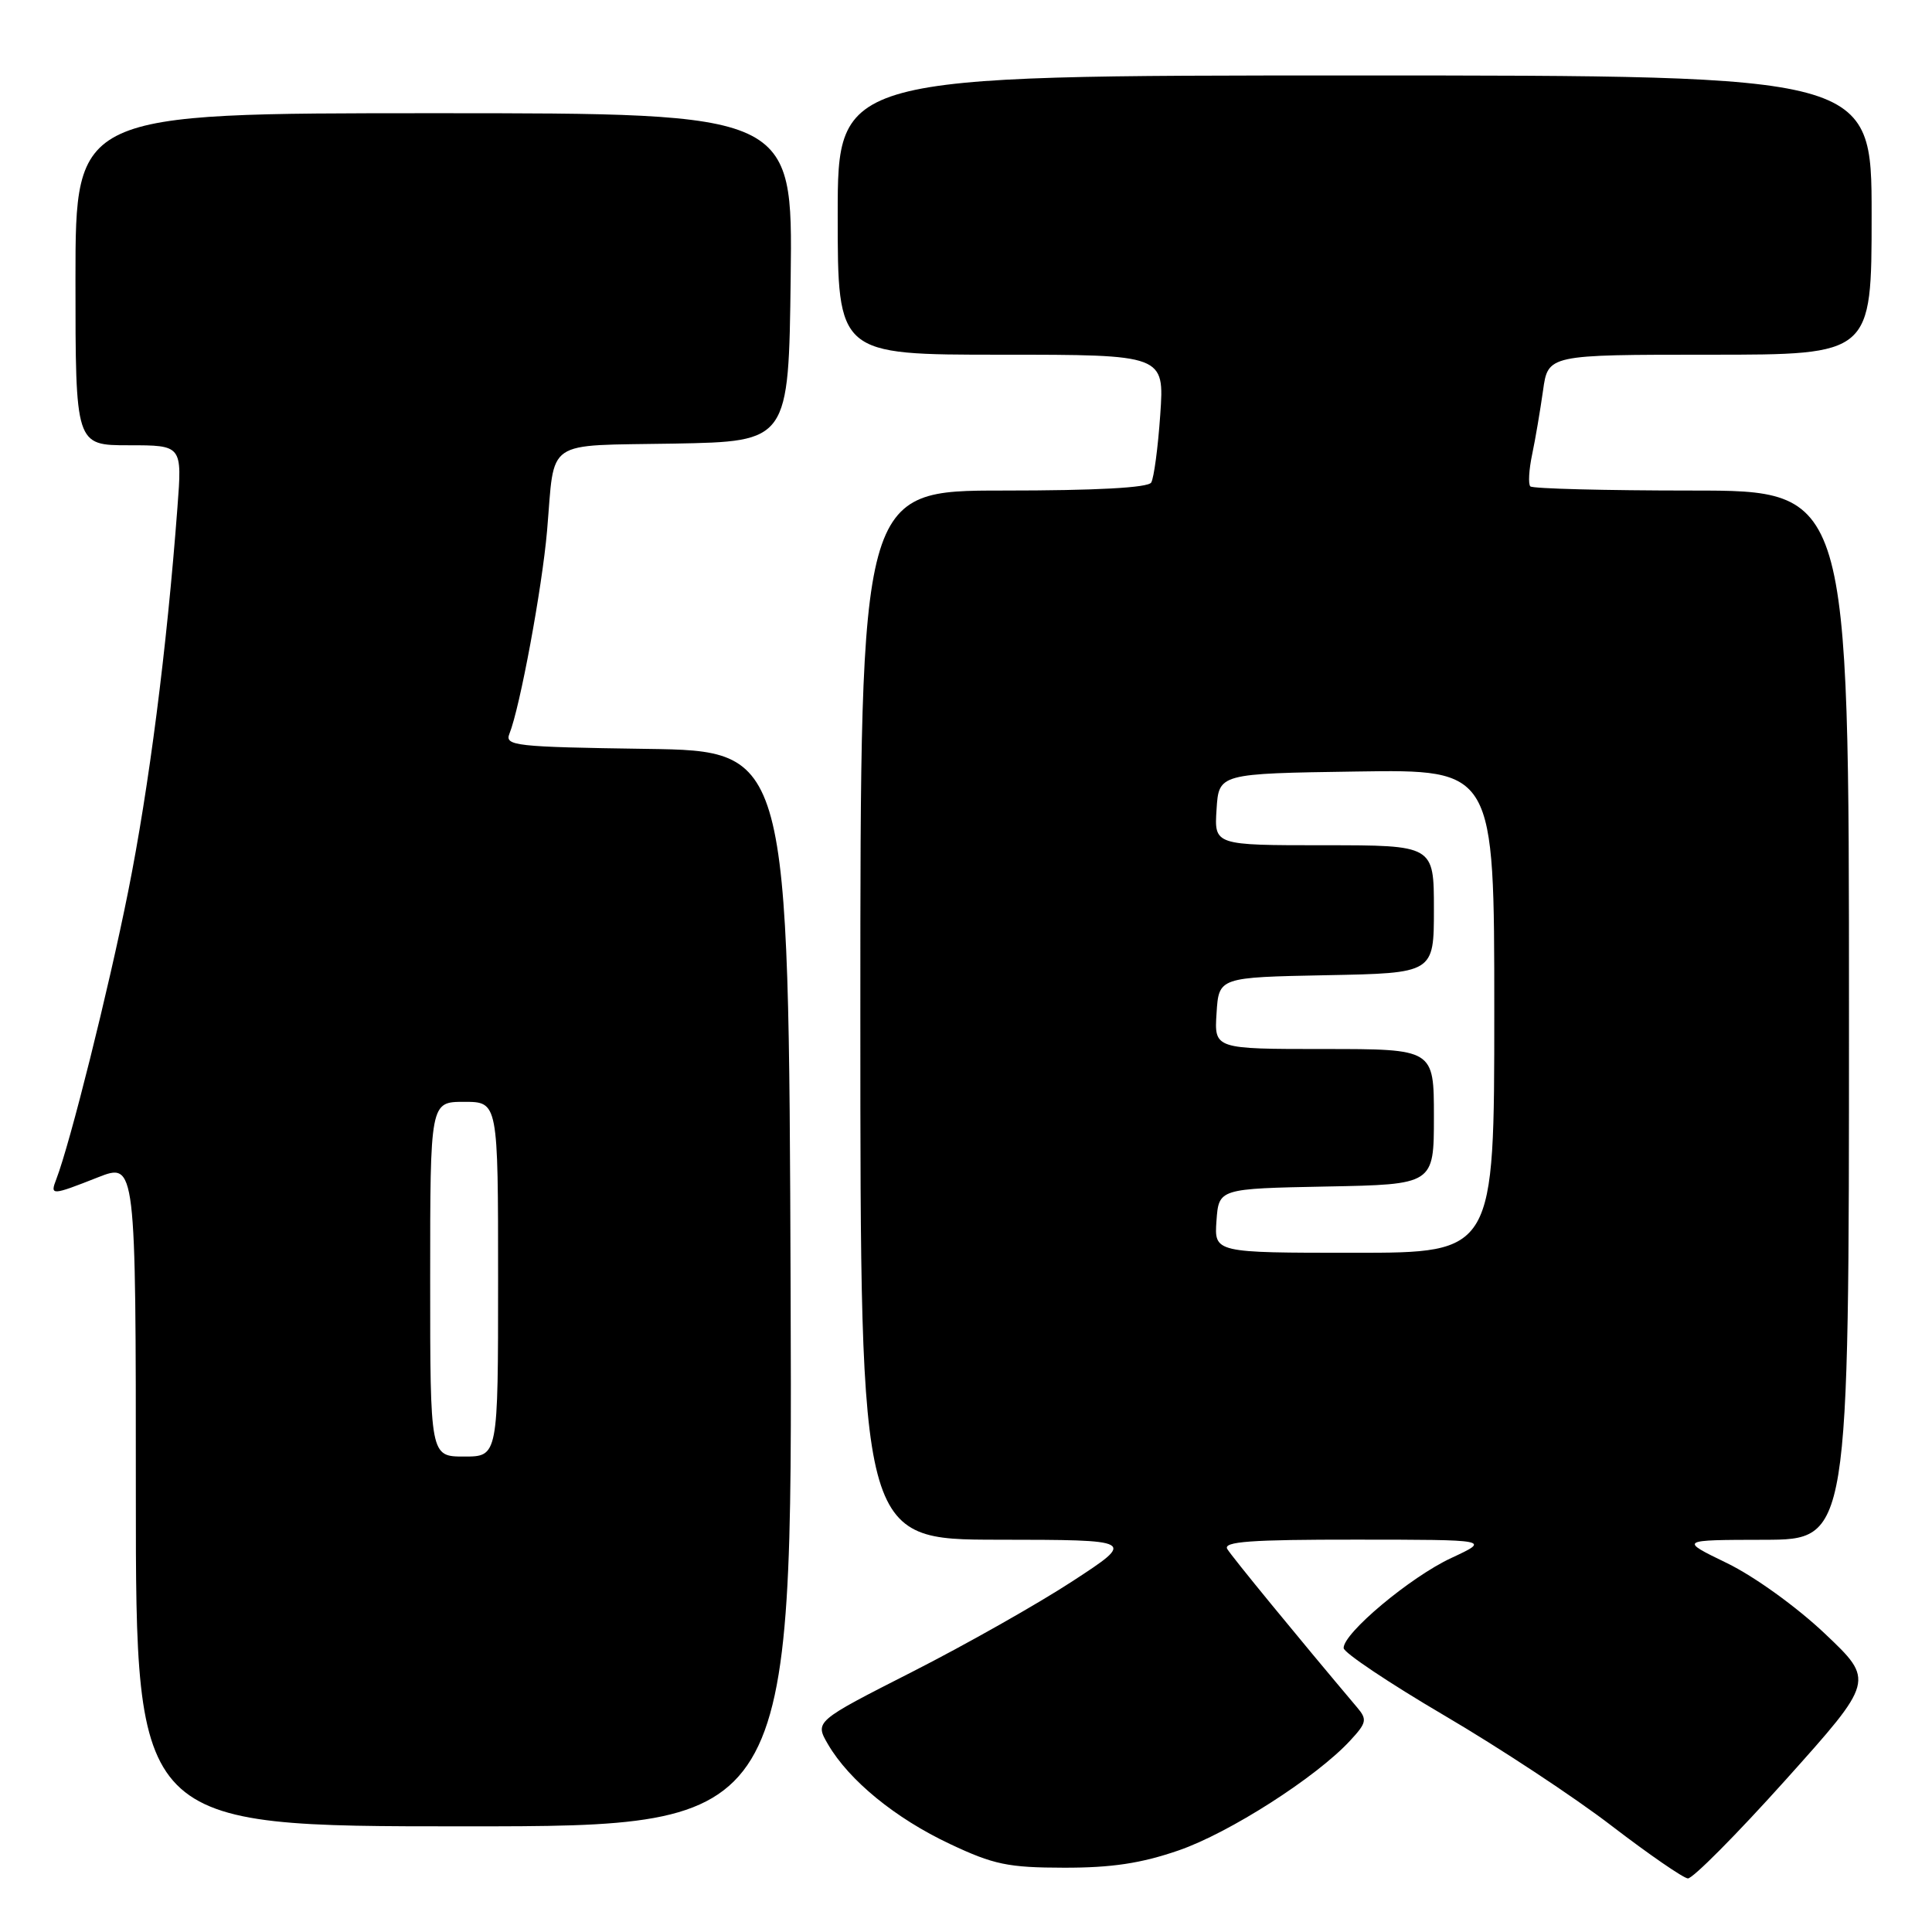 <?xml version="1.0" encoding="UTF-8" standalone="no"?>
<!DOCTYPE svg PUBLIC "-//W3C//DTD SVG 1.1//EN" "http://www.w3.org/Graphics/SVG/1.1/DTD/svg11.dtd" >
<svg xmlns="http://www.w3.org/2000/svg" xmlns:xlink="http://www.w3.org/1999/xlink" version="1.1" viewBox="0 0 256 256">
 <g >
 <path fill="currentColor"
d=" M 236.60 235.85 C 248.39 222.70 248.39 222.70 241.80 216.46 C 238.06 212.92 232.45 208.88 228.85 207.13 C 222.50 204.05 222.50 204.05 233.75 204.03 C 245.00 204.00 245.00 204.00 245.00 134.50 C 245.00 65.00 245.00 65.00 224.17 65.00 C 212.71 65.00 203.09 64.75 202.78 64.45 C 202.48 64.15 202.59 62.24 203.02 60.20 C 203.45 58.17 204.09 54.36 204.46 51.75 C 205.12 47.00 205.12 47.00 226.56 47.00 C 248.00 47.00 248.00 47.00 248.00 28.50 C 248.00 10.00 248.00 10.00 179.50 10.00 C 111.00 10.00 111.00 10.00 111.00 28.50 C 111.00 47.00 111.00 47.00 132.64 47.00 C 154.29 47.00 154.29 47.00 153.74 54.94 C 153.44 59.30 152.90 63.35 152.54 63.94 C 152.11 64.63 145.26 65.00 132.94 65.00 C 114.00 65.00 114.00 65.00 114.00 134.50 C 114.00 204.00 114.00 204.00 132.25 204.02 C 150.50 204.04 150.50 204.04 142.14 209.50 C 137.55 212.50 127.97 217.92 120.87 221.53 C 107.95 228.10 107.95 228.10 109.72 231.14 C 112.51 235.92 118.66 240.95 125.88 244.34 C 131.66 247.07 133.58 247.47 141.00 247.48 C 147.31 247.49 151.22 246.90 156.17 245.19 C 162.88 242.88 174.43 235.49 178.91 230.63 C 181.08 228.29 181.18 227.84 179.84 226.26 C 171.95 216.91 163.22 206.26 162.62 205.25 C 162.04 204.27 165.71 204.00 179.69 204.01 C 197.50 204.02 197.50 204.02 192.31 206.44 C 186.90 208.95 177.97 216.42 178.04 218.38 C 178.06 218.99 184.05 223.00 191.35 227.29 C 198.65 231.57 208.65 238.16 213.56 241.94 C 218.48 245.71 223.02 248.84 223.65 248.90 C 224.28 248.95 230.11 243.08 236.60 235.85 Z  M 104.76 170.75 C 104.50 99.50 104.50 99.50 85.65 99.23 C 68.25 98.98 66.86 98.82 67.50 97.23 C 68.90 93.75 71.83 77.92 72.49 70.32 C 73.55 57.97 71.92 59.09 89.31 58.78 C 104.50 58.50 104.50 58.50 104.77 36.75 C 105.04 15.00 105.04 15.00 57.52 15.00 C 10.00 15.00 10.00 15.00 10.00 37.00 C 10.00 59.00 10.00 59.00 17.07 59.00 C 24.14 59.00 24.14 59.00 23.51 67.25 C 22.10 86.00 19.74 104.35 16.98 118.14 C 14.37 131.19 9.29 151.50 7.46 156.25 C 6.61 158.44 6.82 158.43 12.96 156.01 C 18.00 154.03 18.00 154.03 18.00 198.01 C 18.00 242.00 18.00 242.00 61.51 242.00 C 105.01 242.00 105.01 242.00 104.76 170.75 Z  M 161.19 161.75 C 161.50 157.50 161.50 157.50 175.75 157.22 C 190.00 156.95 190.00 156.95 190.00 147.97 C 190.00 139.00 190.00 139.00 175.45 139.00 C 160.89 139.00 160.89 139.00 161.20 134.25 C 161.50 129.50 161.50 129.50 175.75 129.22 C 190.00 128.95 190.00 128.95 190.00 120.47 C 190.00 112.00 190.00 112.00 175.45 112.00 C 160.89 112.00 160.89 112.00 161.20 107.25 C 161.50 102.50 161.50 102.50 179.75 102.23 C 198.00 101.95 198.00 101.95 198.00 133.98 C 198.00 166.00 198.00 166.00 179.44 166.00 C 160.89 166.00 160.89 166.00 161.19 161.75 Z  M 57.00 169.50 C 57.00 146.00 57.00 146.00 61.50 146.00 C 66.00 146.00 66.00 146.00 66.00 169.50 C 66.00 193.00 66.00 193.00 61.50 193.00 C 57.00 193.00 57.00 193.00 57.00 169.50 Z "/>
</g>
</svg>